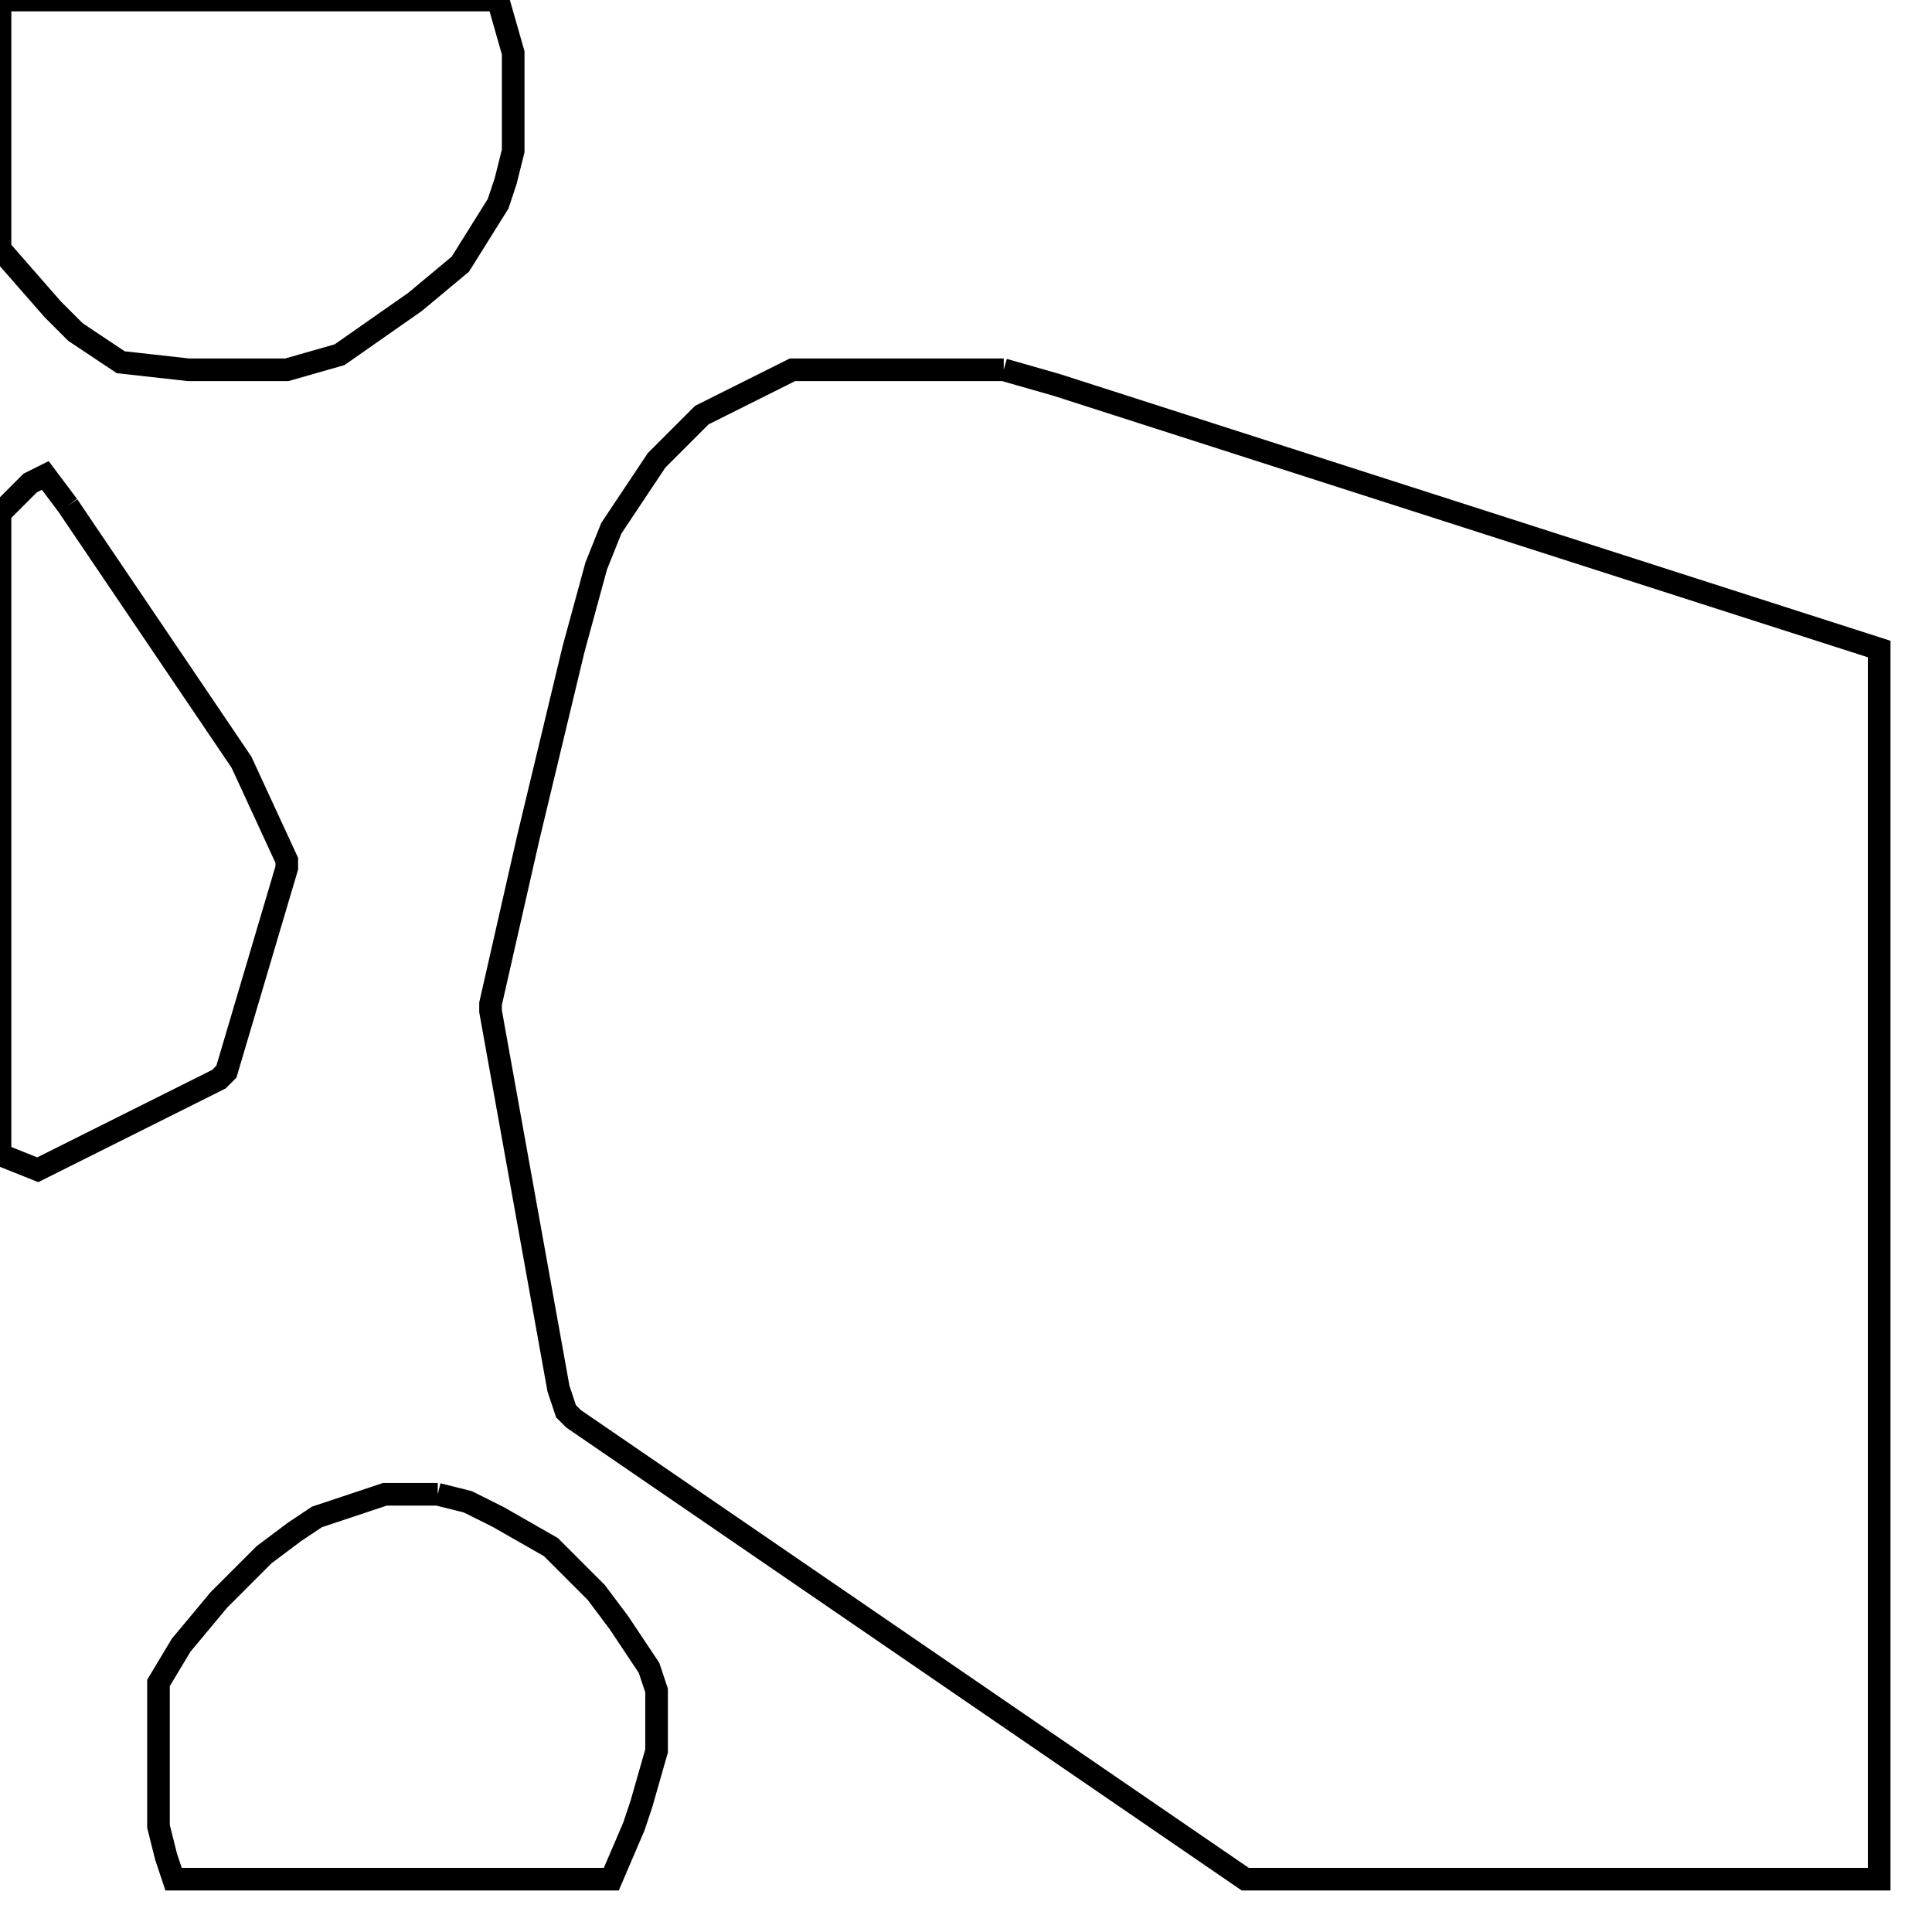 <svg width="256" height="256" xmlns="http://www.w3.org/2000/svg" fill-opacity="0" stroke="black" stroke-width="3" ><path d="M133 49 140 51 249 86 249 249 165 249 76 188 75 187 74 184 65 134 65 133 70 111 76 86 79 75 81 70 87 61 93 55 105 49 133 49 "/><path d="M66 0 68 7 68 20 67 24 66 27 61 35 55 40 45 47 38 49 25 49 16 48 10 44 7 41 0 33 0 0 66 0 "/><path d="M58 198 62 199 66 201 73 205 79 211 82 215 86 221 87 224 87 232 85 239 84 242 81 249 23 249 22 246 21 242 21 223 24 218 29 212 35 206 39 203 42 201 51 198 58 198 "/><path d="M9 67 32 101 38 114 38 115 30 142 29 143 5 155 0 153 0 68 4 64 6 63 9 67 "/></svg>